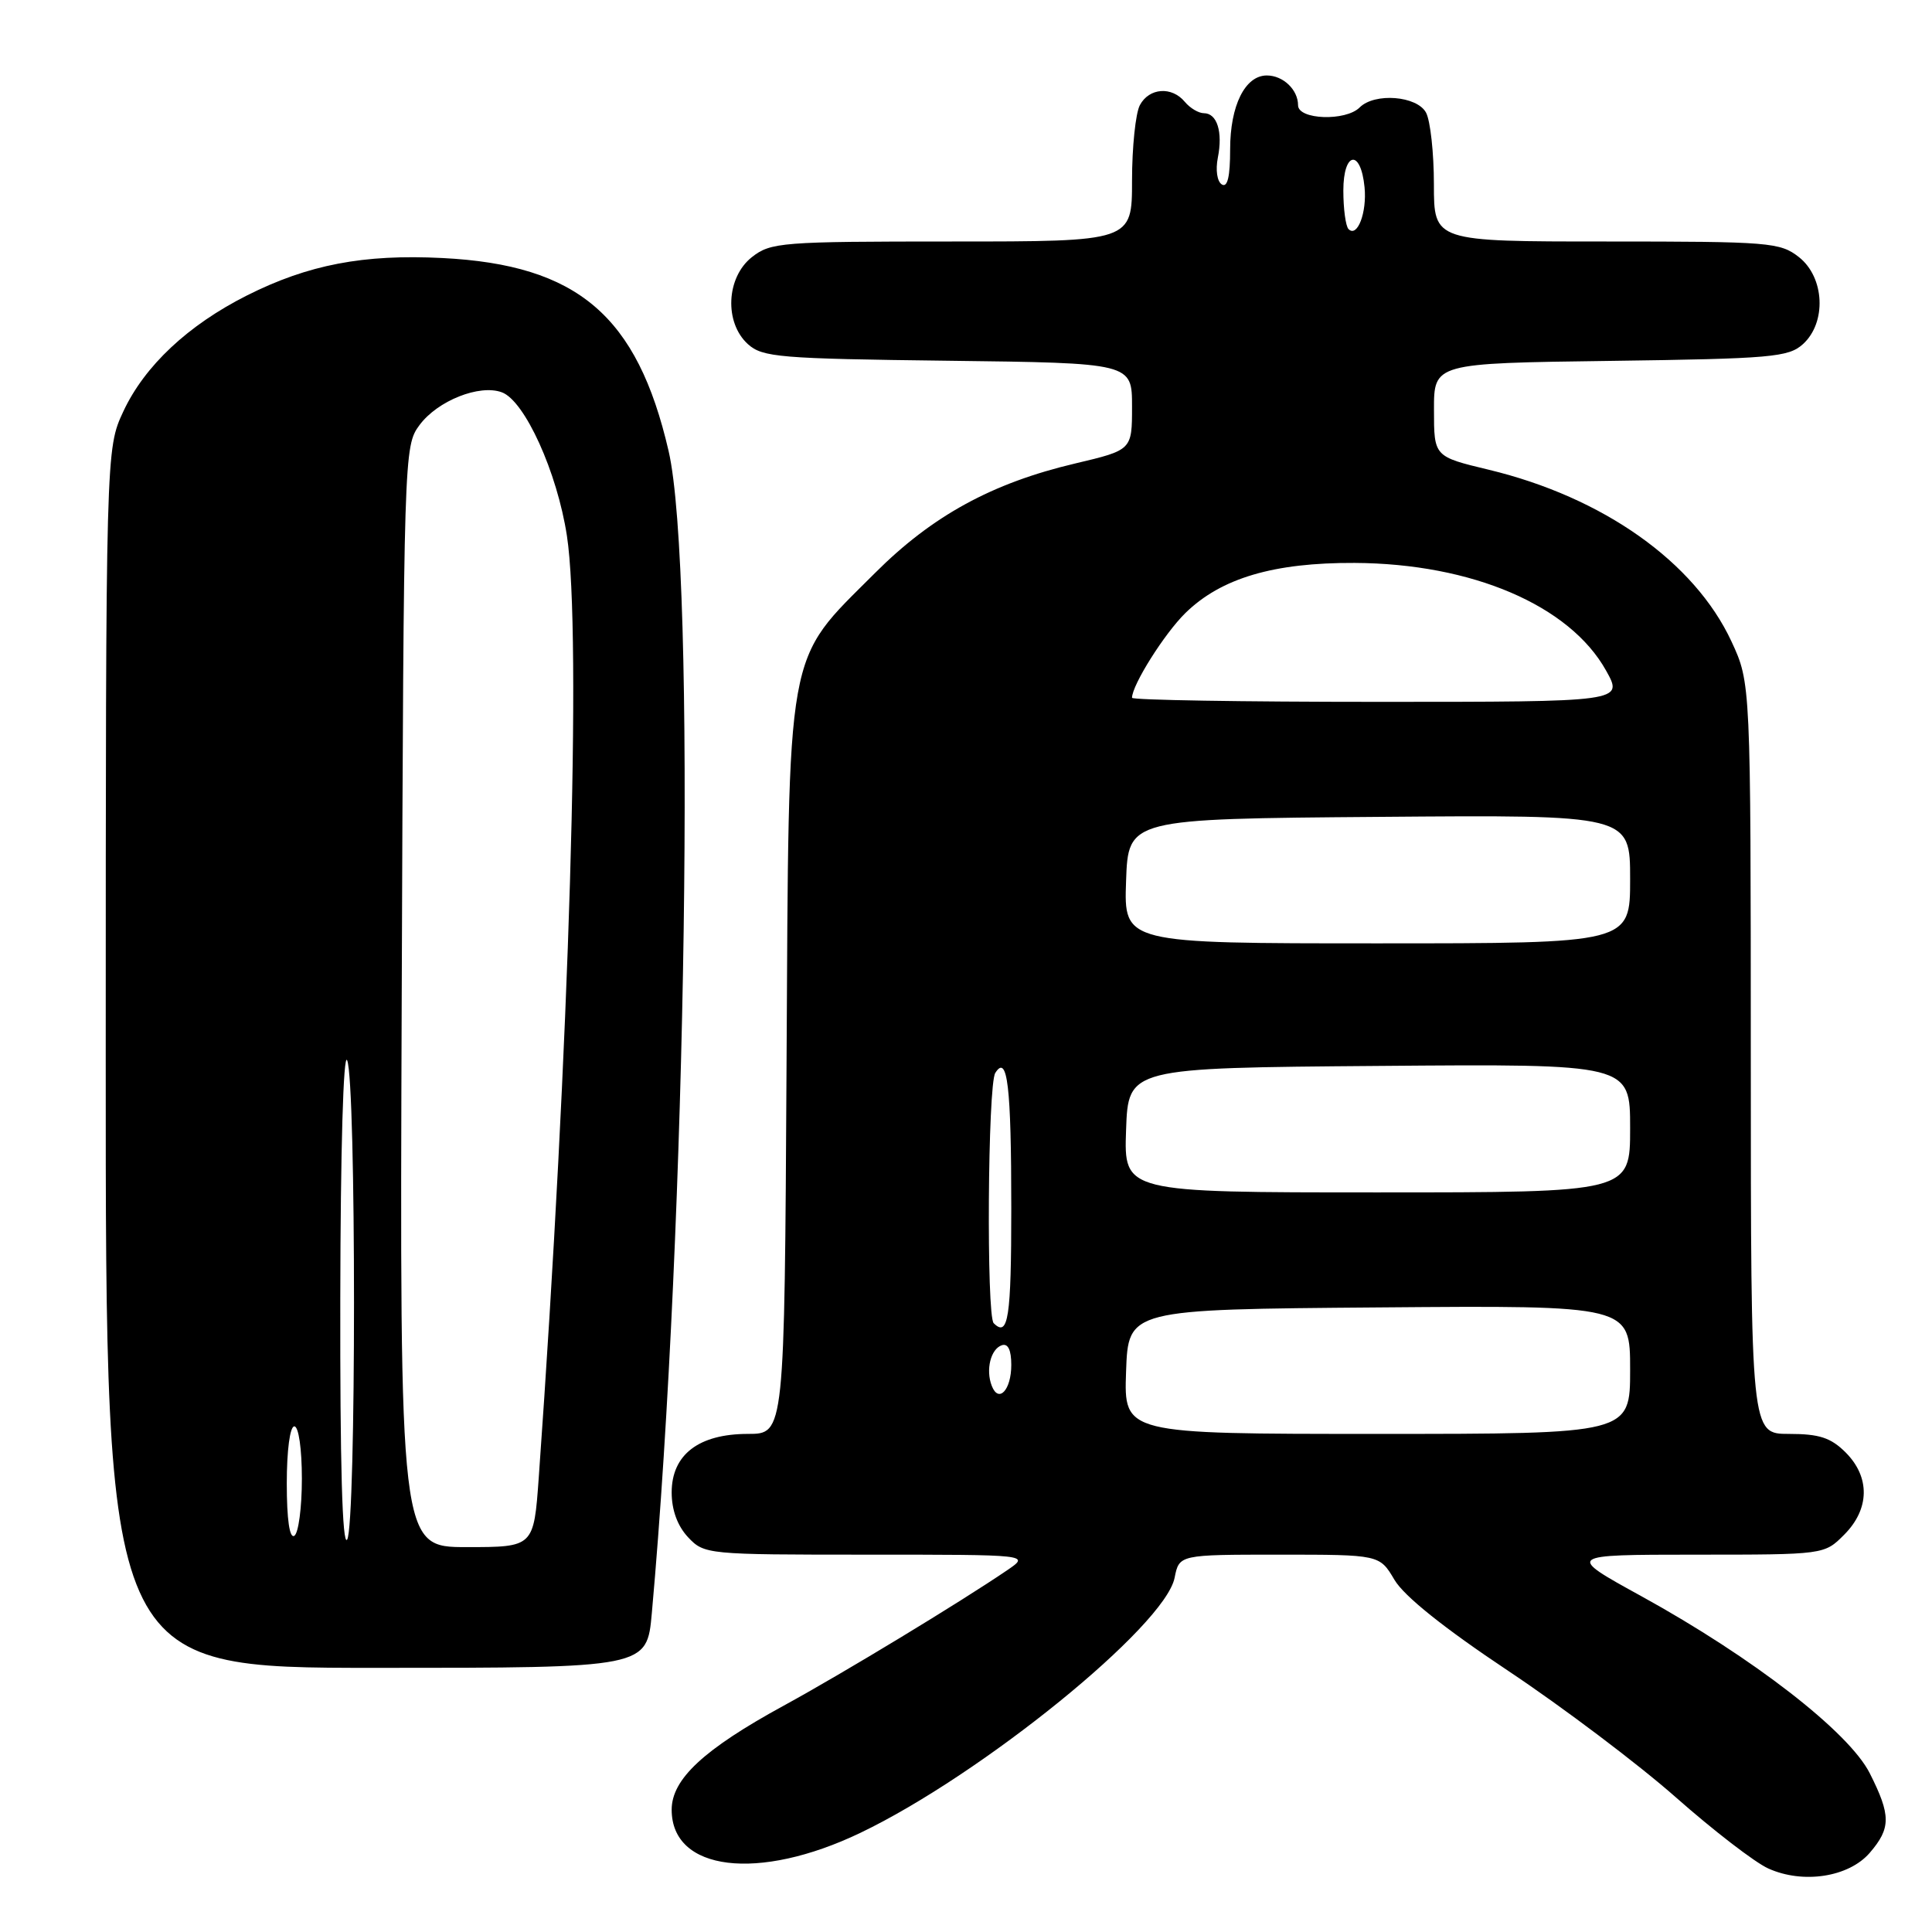 <?xml version="1.0" encoding="UTF-8" standalone="no"?>
<!DOCTYPE svg PUBLIC "-//W3C//DTD SVG 1.1//EN" "http://www.w3.org/Graphics/SVG/1.1/DTD/svg11.dtd" >
<svg xmlns="http://www.w3.org/2000/svg" xmlns:xlink="http://www.w3.org/1999/xlink" version="1.1" viewBox="0 0 256 256">
 <g >
 <path fill="currentColor"
d=" M 247.75 245.51 C 250.57 242.23 250.57 240.55 247.75 234.96 C 244.99 229.50 232.30 219.66 217.50 211.51 C 207.50 206.01 207.50 206.01 224.61 206.00 C 241.73 206.00 241.73 206.00 244.36 203.36 C 247.75 199.97 247.83 195.73 244.55 192.45 C 242.59 190.50 241.07 190.00 237.05 190.00 C 232.00 190.00 232.00 190.00 231.99 140.25 C 231.98 90.50 231.98 90.50 229.43 85.00 C 224.53 74.46 212.42 65.89 197.26 62.24 C 190.01 60.50 190.01 60.50 190.01 54.32 C 190.00 48.13 190.00 48.13 213.40 47.82 C 234.74 47.53 236.98 47.33 238.90 45.60 C 242.05 42.74 241.78 36.76 238.37 34.07 C 235.87 32.11 234.48 32.00 212.87 32.00 C 190.00 32.00 190.00 32.00 190.00 24.43 C 190.00 20.27 189.53 16.00 188.96 14.93 C 187.77 12.70 182.15 12.25 180.16 14.24 C 178.31 16.09 172.00 15.87 172.00 13.95 C 172.00 11.89 170.02 10.00 167.86 10.00 C 164.98 10.00 163.00 13.98 163.00 19.78 C 163.00 23.41 162.65 24.90 161.90 24.44 C 161.27 24.05 161.05 22.52 161.37 20.89 C 162.05 17.48 161.27 15.00 159.52 15.00 C 158.82 15.00 157.68 14.32 157.00 13.50 C 155.27 11.41 152.27 11.63 151.04 13.93 C 150.47 15.00 150.00 19.50 150.00 23.93 C 150.00 32.00 150.00 32.00 126.13 32.00 C 103.51 32.00 102.13 32.11 99.63 34.07 C 96.22 36.76 95.95 42.74 99.10 45.60 C 101.03 47.34 103.26 47.53 125.60 47.80 C 150.00 48.10 150.00 48.10 150.00 53.87 C 150.00 59.63 150.00 59.63 142.48 61.41 C 131.44 64.01 123.52 68.35 115.94 75.93 C 103.98 87.90 104.54 84.73 104.22 141.25 C 103.95 190.00 103.95 190.00 99.11 190.00 C 92.58 190.00 89.00 192.75 89.00 197.76 C 89.00 200.09 89.77 202.19 91.17 203.69 C 93.32 205.97 93.67 206.00 114.91 206.00 C 136.47 206.00 136.47 206.00 133.49 208.04 C 127.19 212.33 111.75 221.69 103.86 226.00 C 93.26 231.79 89.00 235.74 89.00 239.80 C 89.00 247.94 100.48 249.35 114.03 242.85 C 130.09 235.15 154.36 215.45 155.64 209.07 C 156.25 206.00 156.25 206.00 169.53 206.00 C 182.80 206.00 182.80 206.00 184.77 209.33 C 186.05 211.50 191.31 215.71 199.85 221.40 C 207.07 226.21 217.05 233.74 222.04 238.14 C 227.02 242.54 232.54 246.79 234.30 247.58 C 238.92 249.67 244.97 248.73 247.75 245.51 Z  M 86.37 213.75 C 91.00 162.27 92.25 75.50 88.59 59.75 C 84.44 41.82 76.55 35.09 58.61 34.19 C 48.16 33.66 40.83 35.07 32.72 39.15 C 24.92 43.08 19.17 48.47 16.35 54.50 C 14.02 59.50 14.02 59.50 14.01 140.25 C 14.00 221.00 14.00 221.00 49.86 221.00 C 85.72 221.00 85.72 221.00 86.37 213.75 Z  M 149.21 181.75 C 149.50 173.50 149.50 173.50 182.75 173.24 C 216.00 172.97 216.00 172.97 216.00 181.49 C 216.00 190.00 216.00 190.00 182.46 190.00 C 148.92 190.00 148.92 190.00 149.21 181.75 Z  M 131.41 183.62 C 130.59 181.49 131.28 178.74 132.75 178.25 C 133.57 177.98 134.00 178.88 134.00 180.86 C 134.00 184.19 132.32 185.99 131.41 183.62 Z  M 131.67 175.33 C 130.69 174.36 130.88 143.73 131.88 142.17 C 133.49 139.61 134.00 143.89 134.00 160.08 C 134.00 174.62 133.60 177.26 131.67 175.33 Z  M 149.21 149.75 C 149.50 141.50 149.50 141.50 182.75 141.24 C 216.00 140.97 216.00 140.97 216.00 149.49 C 216.00 158.00 216.00 158.00 182.46 158.00 C 148.92 158.00 148.92 158.00 149.21 149.75 Z  M 149.21 116.75 C 149.50 108.50 149.50 108.50 182.75 108.24 C 216.00 107.97 216.00 107.97 216.00 116.49 C 216.00 125.00 216.00 125.00 182.46 125.00 C 148.92 125.00 148.92 125.00 149.21 116.75 Z  M 150.00 92.46 C 150.00 90.77 154.30 83.94 157.08 81.22 C 161.81 76.60 168.77 74.54 179.50 74.59 C 195.04 74.67 207.99 80.21 212.81 88.85 C 215.13 93.00 215.13 93.00 182.56 93.00 C 164.65 93.00 150.00 92.76 150.00 92.46 Z  M 178.69 30.36 C 178.31 29.98 178.00 27.68 178.00 25.25 C 178.00 20.07 180.31 19.70 180.81 24.81 C 181.14 28.15 179.86 31.52 178.69 30.36 Z  M 45.09 172.00 C 45.12 152.38 45.50 139.33 46.00 140.50 C 47.21 143.31 47.21 202.13 46.00 204.00 C 45.36 204.98 45.05 193.97 45.09 172.00 Z  M 53.23 132.07 C 53.50 59.83 53.52 59.12 55.59 56.32 C 57.98 53.10 63.52 50.89 66.49 51.98 C 69.53 53.09 73.83 62.57 75.12 71.00 C 77.10 83.95 75.46 138.84 71.39 195.75 C 70.73 205.00 70.73 205.00 61.84 205.00 C 52.96 205.00 52.96 205.00 53.23 132.07 Z  M 38.00 196.56 C 38.00 192.19 38.42 189.00 39.00 189.00 C 39.57 189.00 40.00 191.98 40.00 195.94 C 40.00 199.76 39.55 203.16 39.00 203.50 C 38.37 203.89 38.00 201.34 38.00 196.56 Z "/>
</g>
</svg>